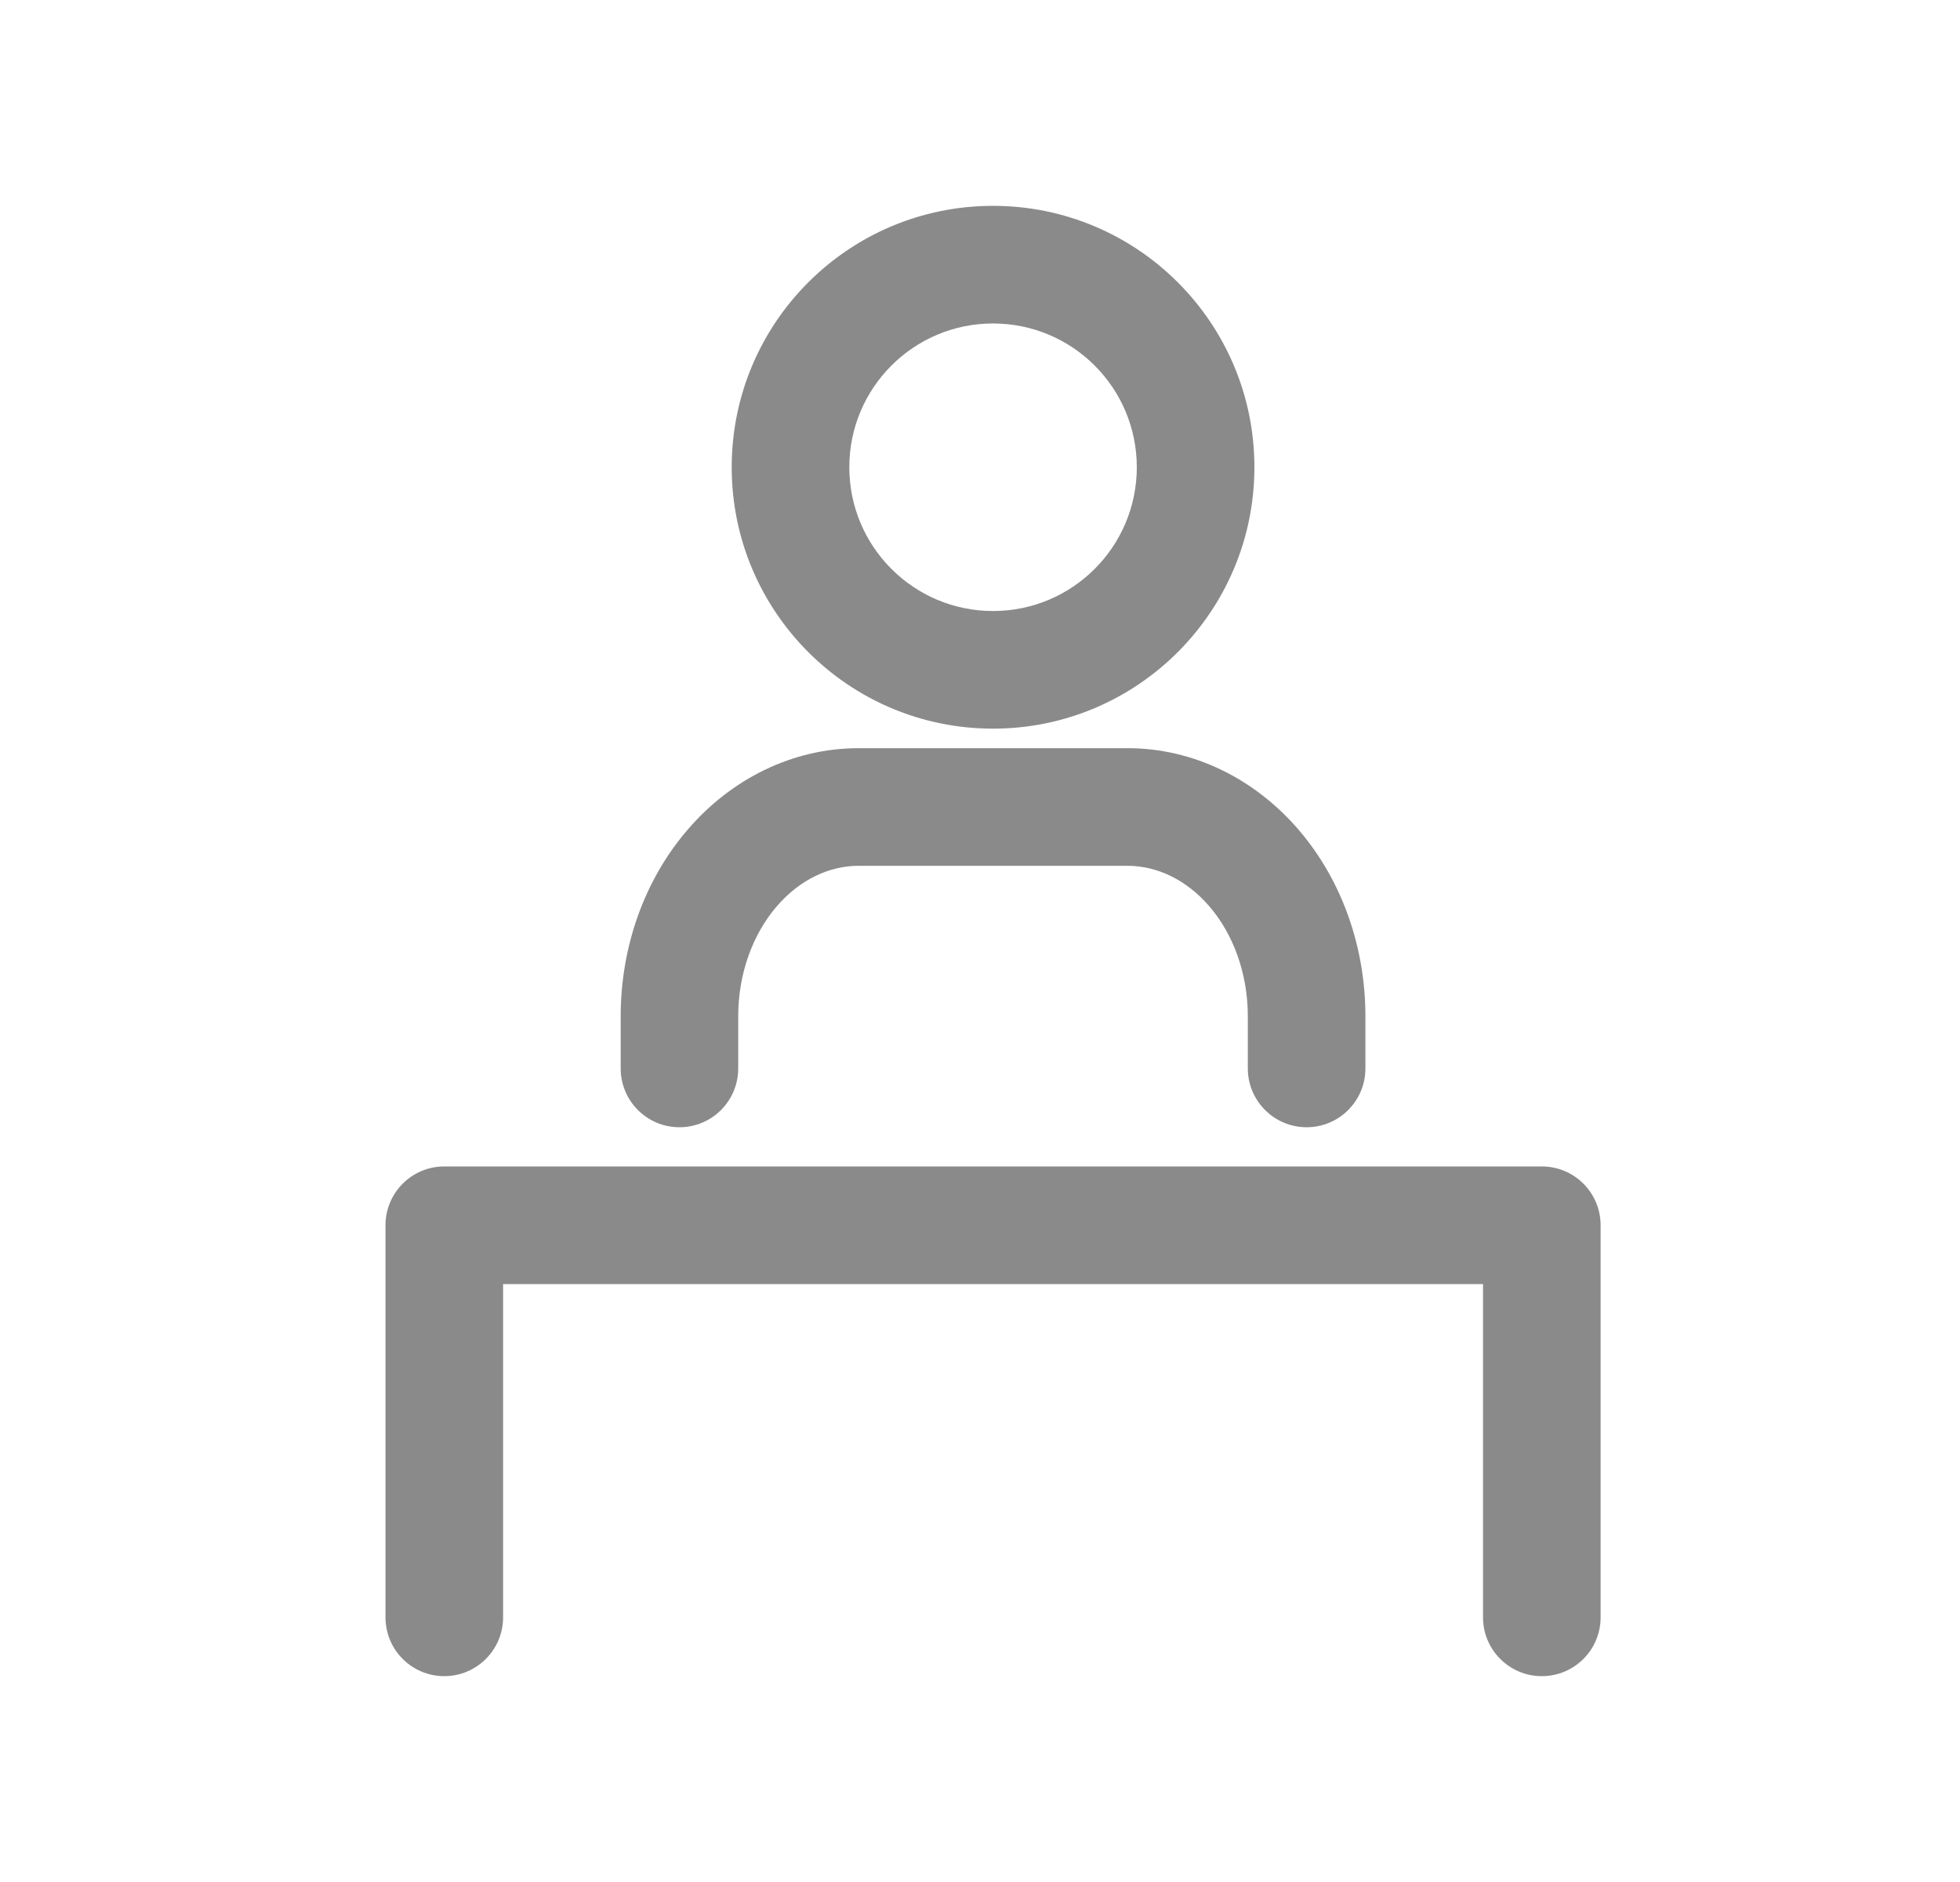 <svg width="25" height="24" viewBox="0 0 25 24" fill="none" xmlns="http://www.w3.org/2000/svg">
<path fill-rule="evenodd" clip-rule="evenodd" d="M12.666 9.292C14.507 9.292 16 7.799 16 5.958C16 4.117 14.507 2.625 12.666 2.625C10.825 2.625 9.333 4.117 9.333 5.958C9.333 7.799 10.825 9.292 12.666 9.292ZM12.666 7.792C13.679 7.792 14.5 6.971 14.5 5.958C14.5 4.946 13.679 4.125 12.666 4.125C11.654 4.125 10.833 4.946 10.833 5.958C10.833 6.971 11.654 7.792 12.666 7.792Z" fill="#8A8A8A"/>
<path d="M4.917 15.625C4.917 15.211 5.252 14.875 5.667 14.875H19.666C20.081 14.875 20.416 15.211 20.416 15.625V20.625C20.416 21.039 20.081 21.375 19.666 21.375C19.252 21.375 18.916 21.039 18.916 20.625V16.375H6.417V20.625C6.417 21.039 6.081 21.375 5.667 21.375C5.252 21.375 4.917 21.039 4.917 20.625V15.625Z" fill="#8A8A8A"/>
<path d="M10.952 9.541C10.107 9.541 9.324 9.934 8.767 10.585C8.212 11.231 7.917 12.086 7.917 12.958V13.625C7.917 14.039 8.252 14.375 8.666 14.375C9.081 14.375 9.416 14.039 9.416 13.625V12.958C9.416 12.416 9.602 11.914 9.905 11.561C10.206 11.21 10.585 11.041 10.952 11.041H14.381C14.748 11.041 15.127 11.21 15.428 11.561C15.731 11.914 15.916 12.416 15.916 12.958V13.625C15.916 14.039 16.252 14.375 16.666 14.375C17.081 14.375 17.416 14.039 17.416 13.625V12.958C17.416 12.086 17.121 11.231 16.567 10.585C16.009 9.934 15.226 9.541 14.381 9.541H10.952Z" fill="#8A8A8A"/>
</svg>

